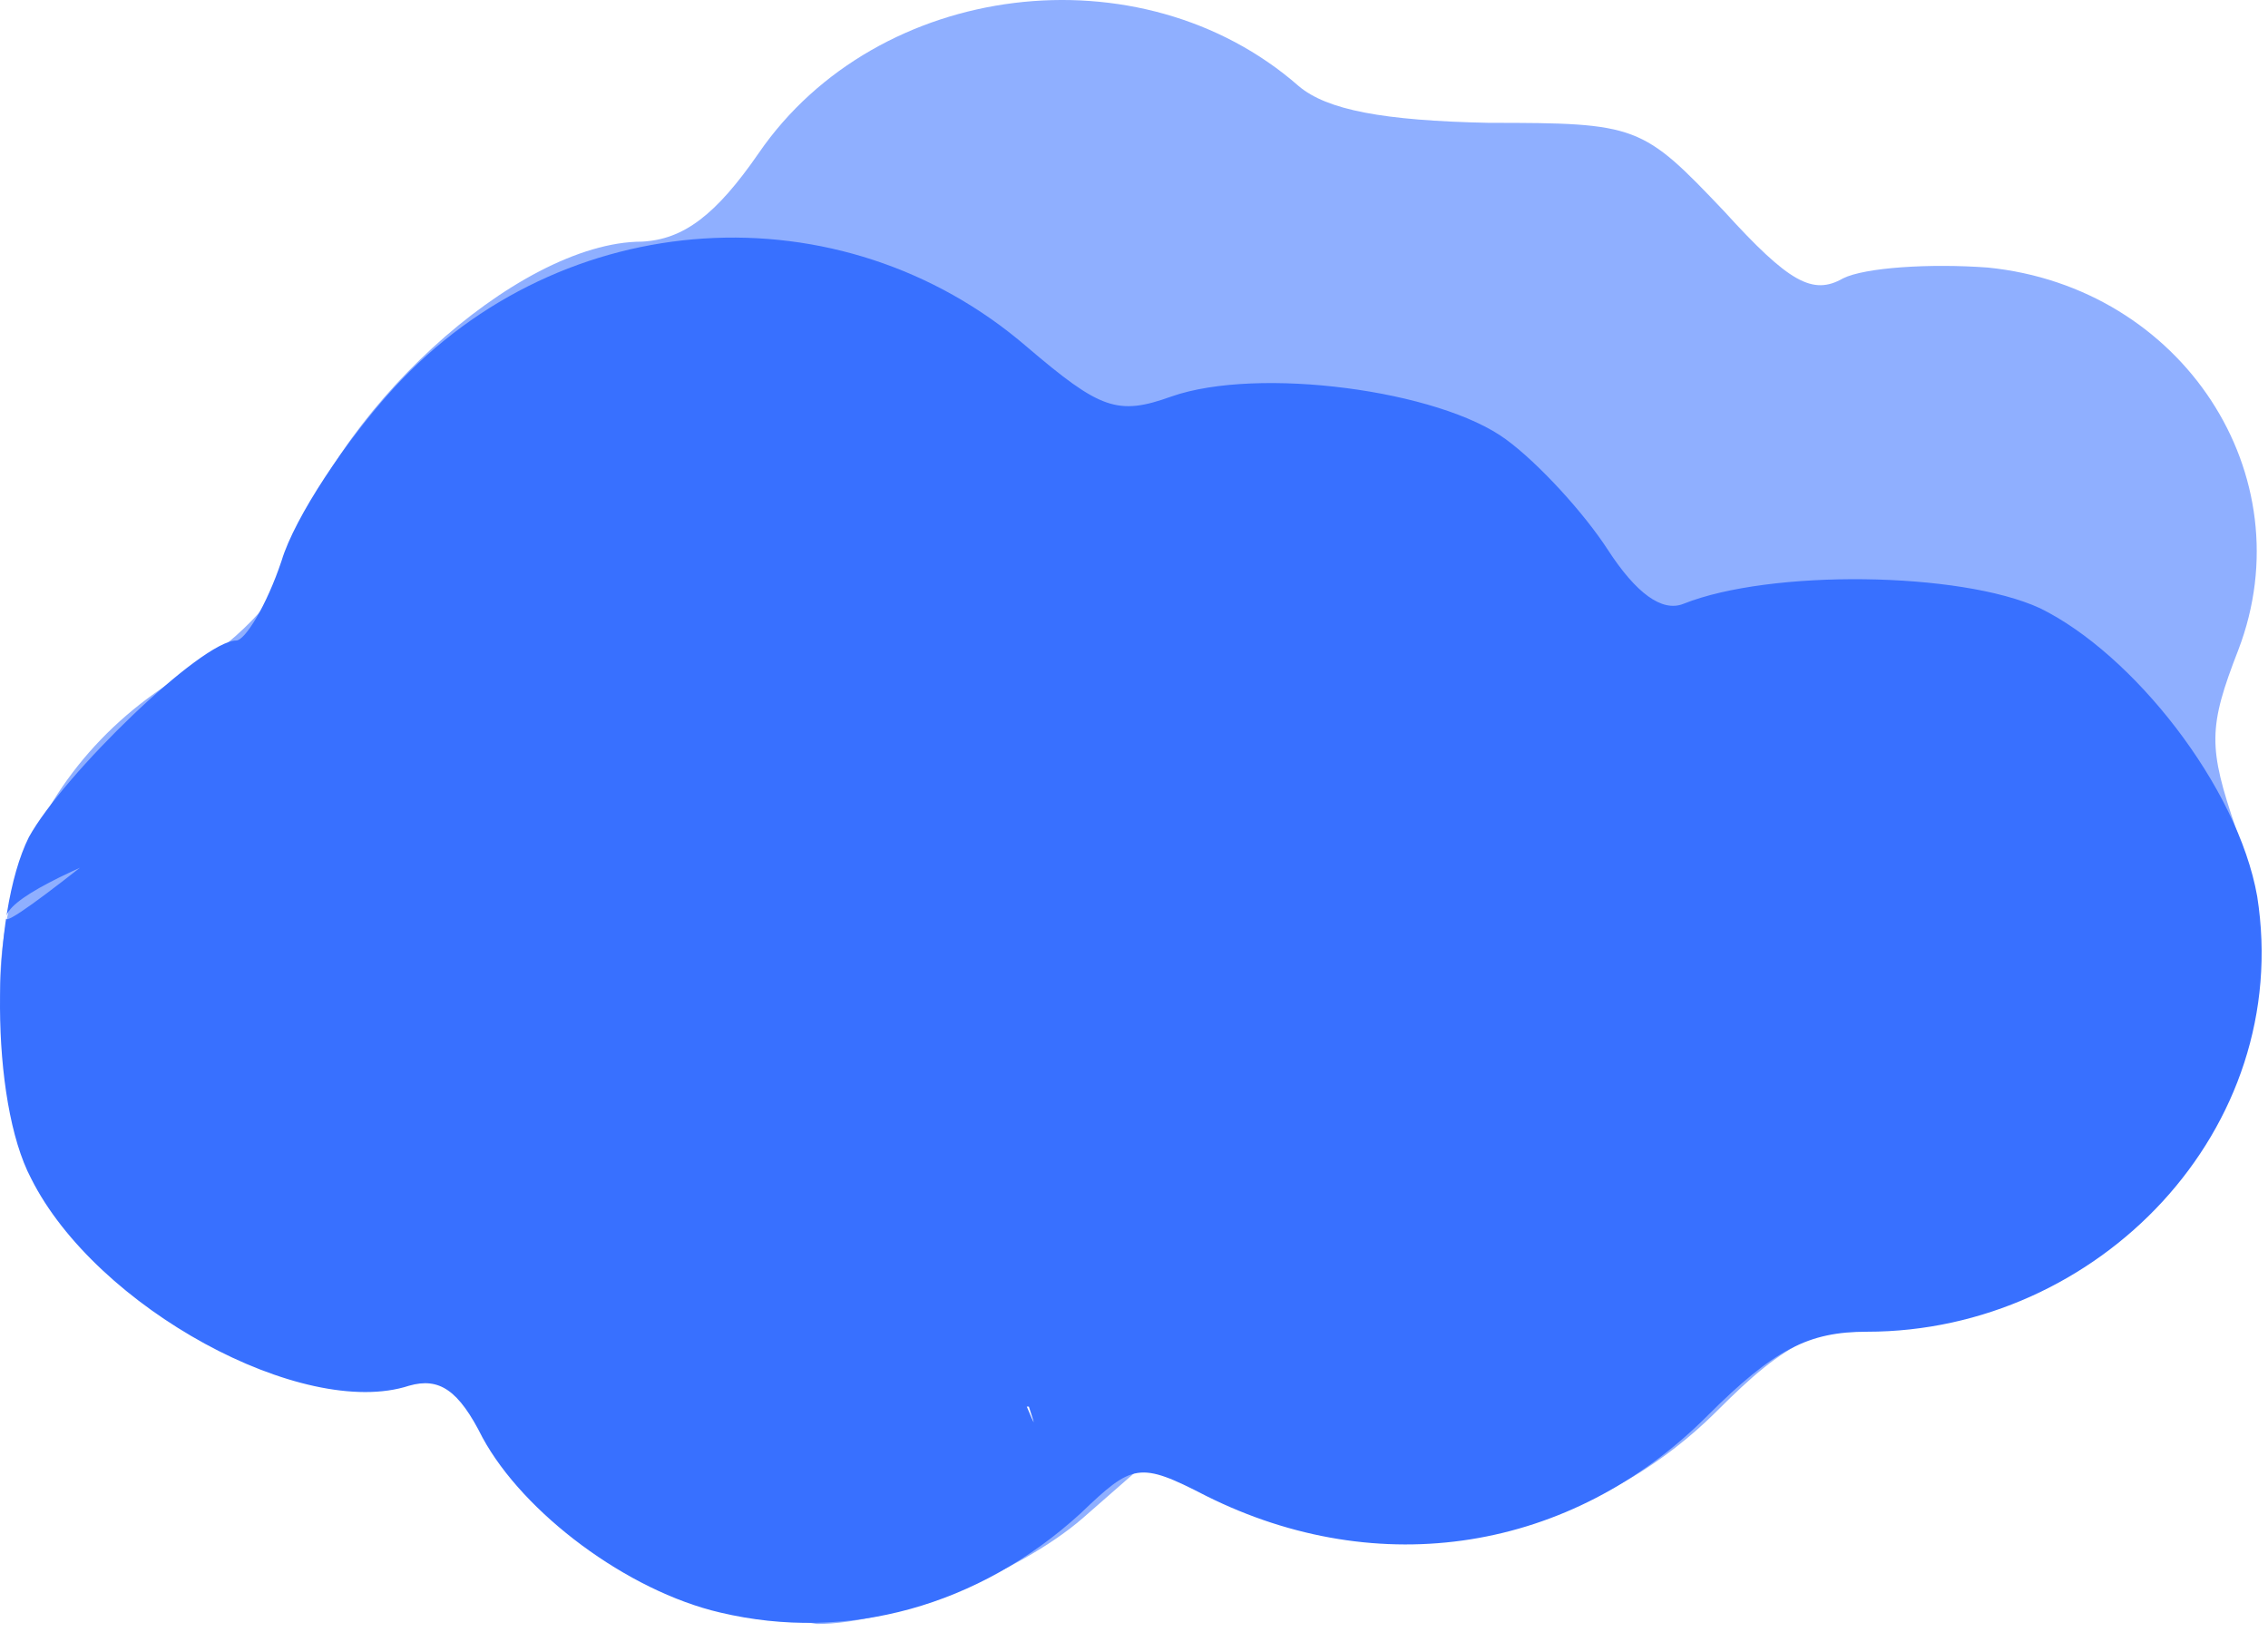 <svg width="105" height="76" viewBox="0 0 105 76" fill="none" xmlns="http://www.w3.org/2000/svg">
<g id="DOUBLE_SKY">
<path id="Vector" d="M32.427 73.687C28.427 72.287 23.227 67.887 22.327 65.287C22.027 64.087 20.527 63.687 16.927 63.587C10.427 63.487 4.827 59.887 1.927 53.987C-2.173 45.487 0.427 36.187 8.227 31.387C10.927 29.787 12.927 27.687 13.327 26.187C15.127 19.287 23.927 11.187 29.727 11.187C31.627 11.087 33.127 9.987 35.127 7.087C40.627 -0.913 52.827 -2.413 60.127 3.987C61.427 5.087 64.027 5.587 68.927 5.687C75.827 5.687 76.027 5.787 79.827 9.787C82.827 13.087 83.927 13.687 85.327 12.887C86.327 12.387 89.327 12.187 92.027 12.387C101.027 13.287 106.727 21.987 103.627 30.087C102.227 33.687 102.227 34.587 103.527 38.387C107.127 48.987 99.927 59.887 88.527 60.987C84.127 61.387 82.727 62.087 79.527 65.287C73.527 71.287 64.927 72.787 57.327 69.287L53.327 67.487L50.127 70.287C47.127 72.887 41.227 75.187 37.827 75.187C37.027 75.087 34.627 74.487 32.427 73.687ZM42.527 70.187C44.027 69.587 46.927 67.387 48.827 65.187L52.327 61.187L56.027 63.787C63.527 69.087 74.327 67.287 78.827 59.987C80.627 57.087 81.127 56.787 85.527 57.087C91.527 57.387 96.527 54.387 99.227 48.887C101.727 43.587 100.727 38.787 95.827 33.987C92.527 30.687 91.527 30.187 87.327 30.187C84.227 30.187 81.327 30.887 79.127 32.287C77.227 33.487 75.527 34.287 75.427 34.087C75.227 33.887 74.127 31.787 72.927 29.387C69.127 21.887 61.827 19.287 54.427 22.887L50.927 24.487L48.227 21.287C41.127 12.787 29.527 12.287 21.727 20.087C19.527 22.187 17.527 25.487 16.927 27.887C16.027 31.187 15.027 32.387 12.127 33.887C6.727 36.487 4.327 40.387 4.327 46.187C4.327 54.787 11.127 60.787 19.827 59.687C24.227 59.187 24.327 59.187 26.127 63.087C27.427 65.887 29.127 67.587 32.127 69.087C36.827 71.487 38.527 71.587 42.527 70.187Z" fill="#8FAFFF"/>
<g id="CLOUD134">
<path id="CLOUD1" d="M33.338 74.655C29.038 73.655 24.238 70.055 22.338 66.555C21.238 64.355 20.338 63.755 18.938 64.155C14.038 65.755 4.438 60.555 1.438 54.555C-0.462 50.955 -0.462 42.355 1.338 38.755C2.938 35.855 9.338 29.655 10.938 29.655C11.338 29.655 12.338 28.055 13.038 25.955C13.638 23.955 16.038 20.355 18.238 17.955C26.038 9.455 38.938 8.655 47.538 16.055C50.938 18.955 51.738 19.255 54.238 18.355C58.238 16.955 66.638 18.055 69.738 20.355C71.238 21.455 73.338 23.755 74.438 25.455C75.738 27.455 76.938 28.355 77.938 27.955C81.938 26.355 90.738 26.455 94.438 28.155C98.738 30.255 103.6 36.4 104.5 41.5C106.2 52.3 97.138 61.655 86.438 61.655C83.738 61.655 82.138 62.455 79.038 65.555C72.738 71.855 63.838 73.255 55.838 69.255C52.738 67.655 52.438 67.755 50.038 70.055C45.338 74.355 39.238 76.055 33.338 74.655ZM25.838 20.855C28.038 19.755 12.842 33.294 15.938 34.155C5.7 24.055 78.438 17.018 77.938 33.163C79.538 35.763 87.9 33.255 92.2 32.755C96.9 32.255 77.438 62.855 79.138 59.255C79.938 57.255 80.738 57.055 84.738 57.355C96.138 58.355 42.1 71.155 36.2 61.655C32.4 55.355 86.238 28.955 78.838 32.755C76.538 33.855 77.938 33.363 77.938 33.163C72.238 21.363 66.5 48.72 58.2 53.02C55.1 54.62 50.638 24.855 47.638 21.655C40.838 14.355 57.838 19.319 50.038 24.419C46.238 26.919 0.283 39.12 0.283 42.52C0.283 43.62 28.438 19.655 25.838 20.855C15.138 26.055 27.6 16.455 38.2 21.655C41.3 23.055 41.3 41.455 44.2 40.955C47.9 40.355 46.438 62.324 47.538 65.124C49.138 68.924 43.938 56.255 47.638 57.355C52.038 58.655 21.338 23.055 25.838 20.855Z" fill="#3870FF"/>
</g>
</g>
</svg>
